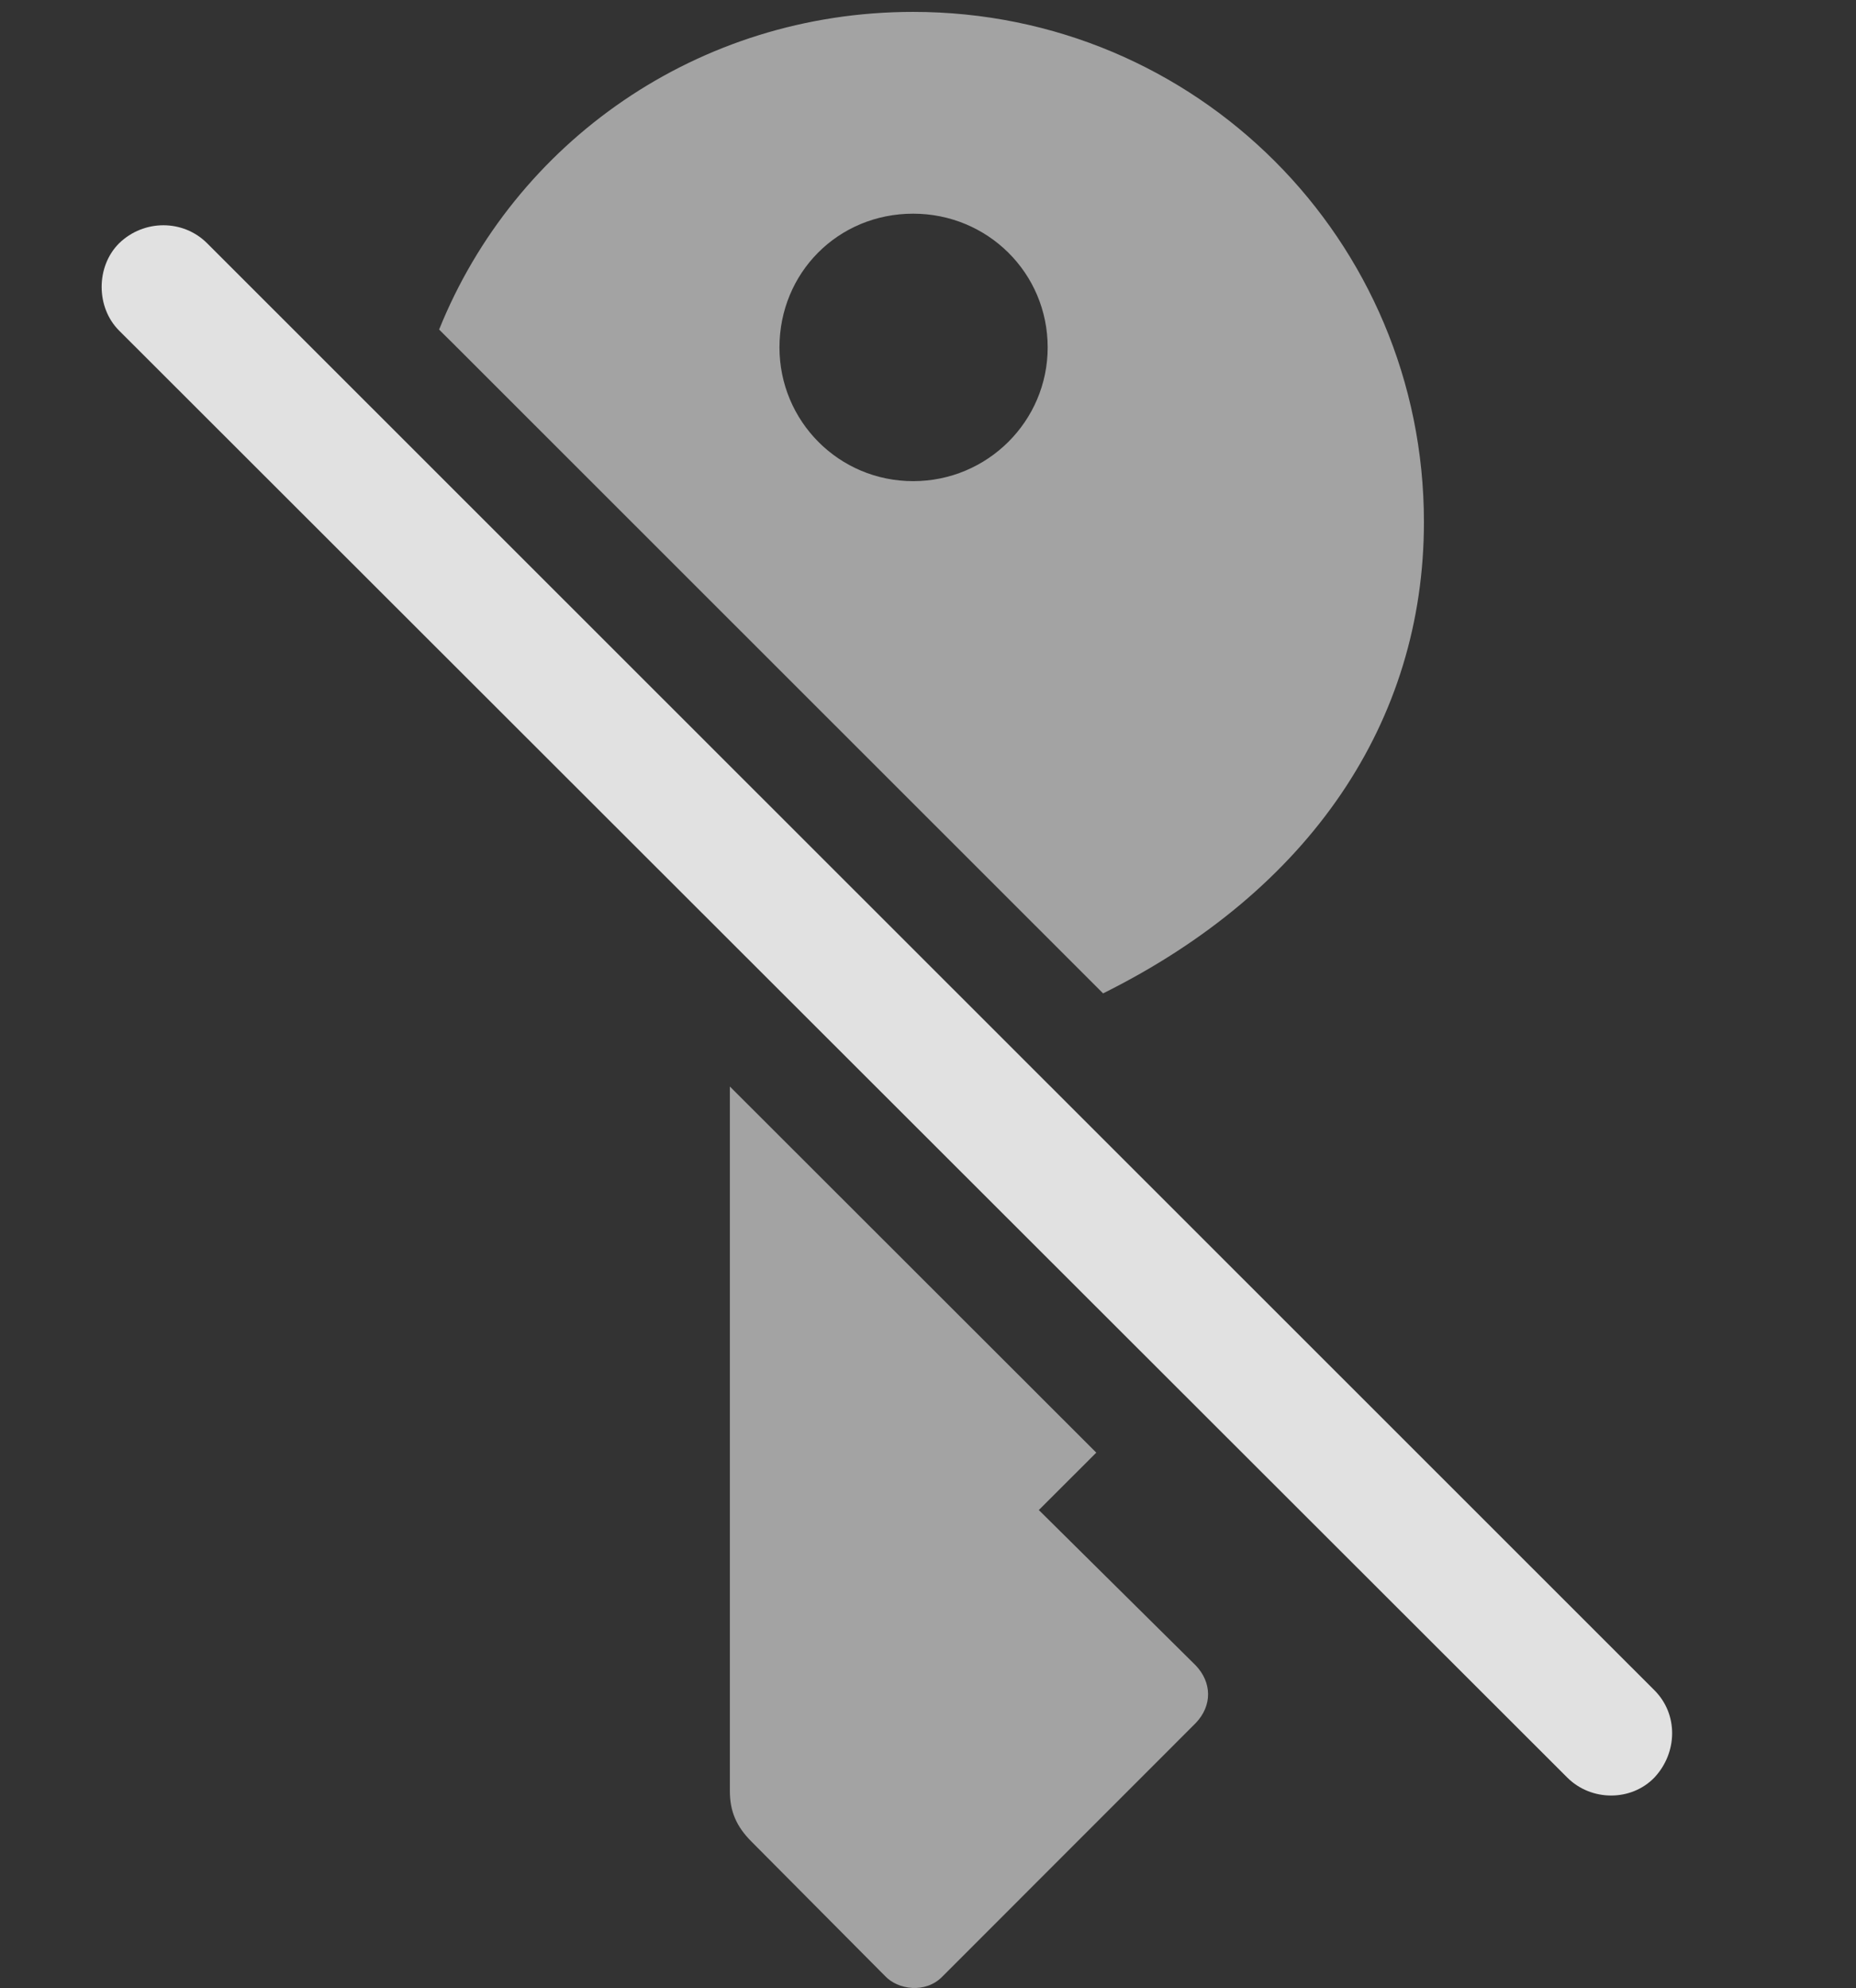 <?xml version="1.0" encoding="UTF-8"?>
<!--Generator: Apple Native CoreSVG 232.5-->
<!DOCTYPE svg
PUBLIC "-//W3C//DTD SVG 1.1//EN"
       "http://www.w3.org/Graphics/SVG/1.1/DTD/svg11.dtd">
<svg version="1.1" xmlns="http://www.w3.org/2000/svg" xmlns:xlink="http://www.w3.org/1999/xlink" width="22.642" height="24.245">
 <rect width="100%" height="100%" fill="#333333" stroke="none"/>
 <g>
  <rect height="24.245" opacity="0" width="22.642" x="0" y="0"/>
  <path d="M13.374 17.716L12.673 18.416L14.587 20.311C14.783 20.516 14.793 20.799 14.587 21.014L11.492 24.11C11.287 24.315 10.955 24.266 10.798 24.1L9.167 22.459C8.982 22.274 8.904 22.088 8.904 21.844L8.904 13.251ZM17.371 6.366C17.371 8.799 15.982 10.86 13.457 12.115L5.357 4.019C6.276 1.738 8.508 0.145 11.14 0.145C14.597 0.145 17.371 2.928 17.371 6.366ZM9.509 4.237C9.509 5.135 10.232 5.868 11.14 5.868C12.048 5.868 12.781 5.135 12.781 4.237C12.781 3.329 12.048 2.606 11.14 2.606C10.222 2.606 9.509 3.329 9.509 4.237Z" fill="#ffffff" fill-opacity="0.55"/>
  <path d="M1.453 4.032L19.119 21.678C19.412 21.971 19.9 21.971 20.183 21.678C20.466 21.375 20.476 20.907 20.183 20.614L2.527 2.967C2.234 2.674 1.755 2.674 1.453 2.967C1.169 3.25 1.169 3.748 1.453 4.032Z" fill="#ffffff" fill-opacity="0.85"/>
 </g>
</svg>

